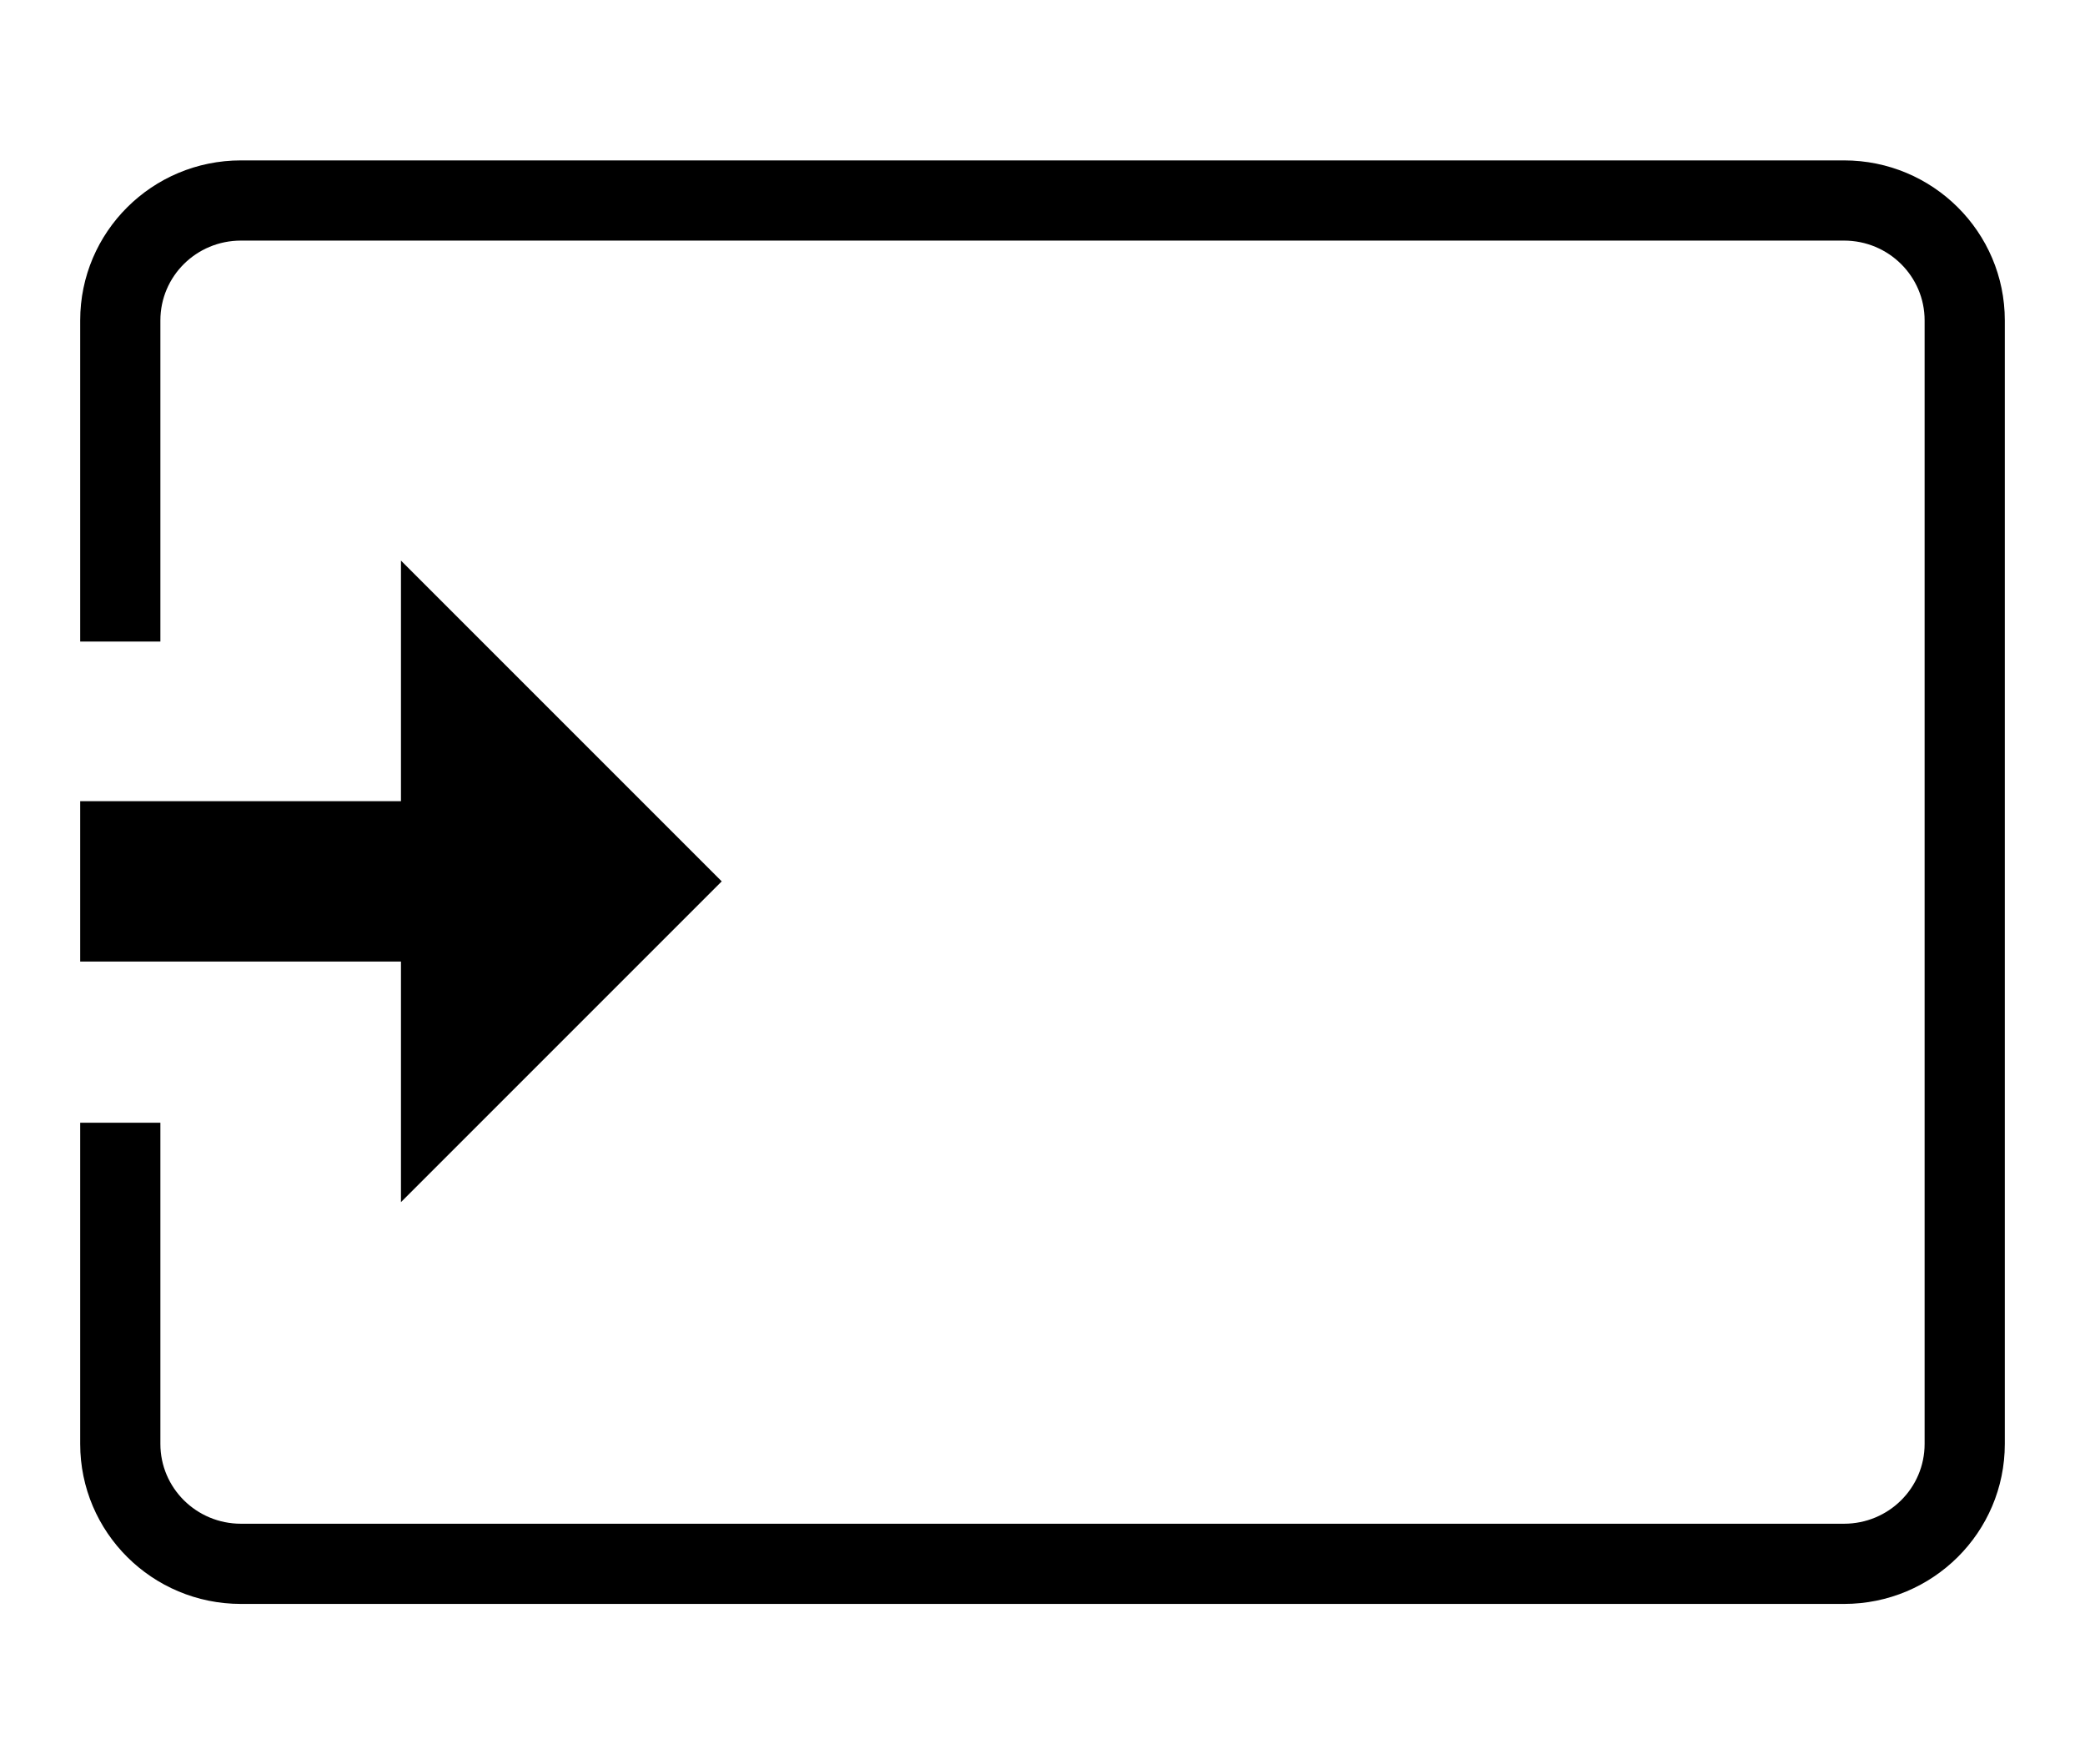 <?xml version="1.0" encoding="UTF-8" standalone="no"?>
<svg width="26px" height="22px" viewBox="0 0 26 22" version="1.1" xmlns="http://www.w3.org/2000/svg" xmlns:xlink="http://www.w3.org/1999/xlink">
    <defs></defs>
    <g id="Page-1" stroke="none" stroke-width="1" fill="none" fill-rule="evenodd">
        <g id="input1" fill="#000000">
            <path d="M9,10.99 L5,6.99 L5,9.99 L1,9.99 L1,11.99 L5,11.99 L5,14.99 L9,10.99 Z" id="Shape"></path>
            <path d="M1,14 L1,18.005 C1,19.107 1.898,20 3.005,20 L22.995,20 C24.103,20 25,19.107 25,18.005 L25,3.995 C25,2.893 24.102,2 22.995,2 L3.005,2 C1.897,2 1,2.893 1,3.995 L1,8 L2,8 L2,3.995 C2,3.446 2.448,3 3.005,3 L22.995,3 C23.551,3 24,3.446 24,3.995 L24,18.005 C24,18.554 23.552,19 22.995,19 L3.005,19 C2.449,19 2,18.554 2,18.005 L2,14 L1,14 Z" id="Shape"></path>
        </g>
    </g>
</svg>